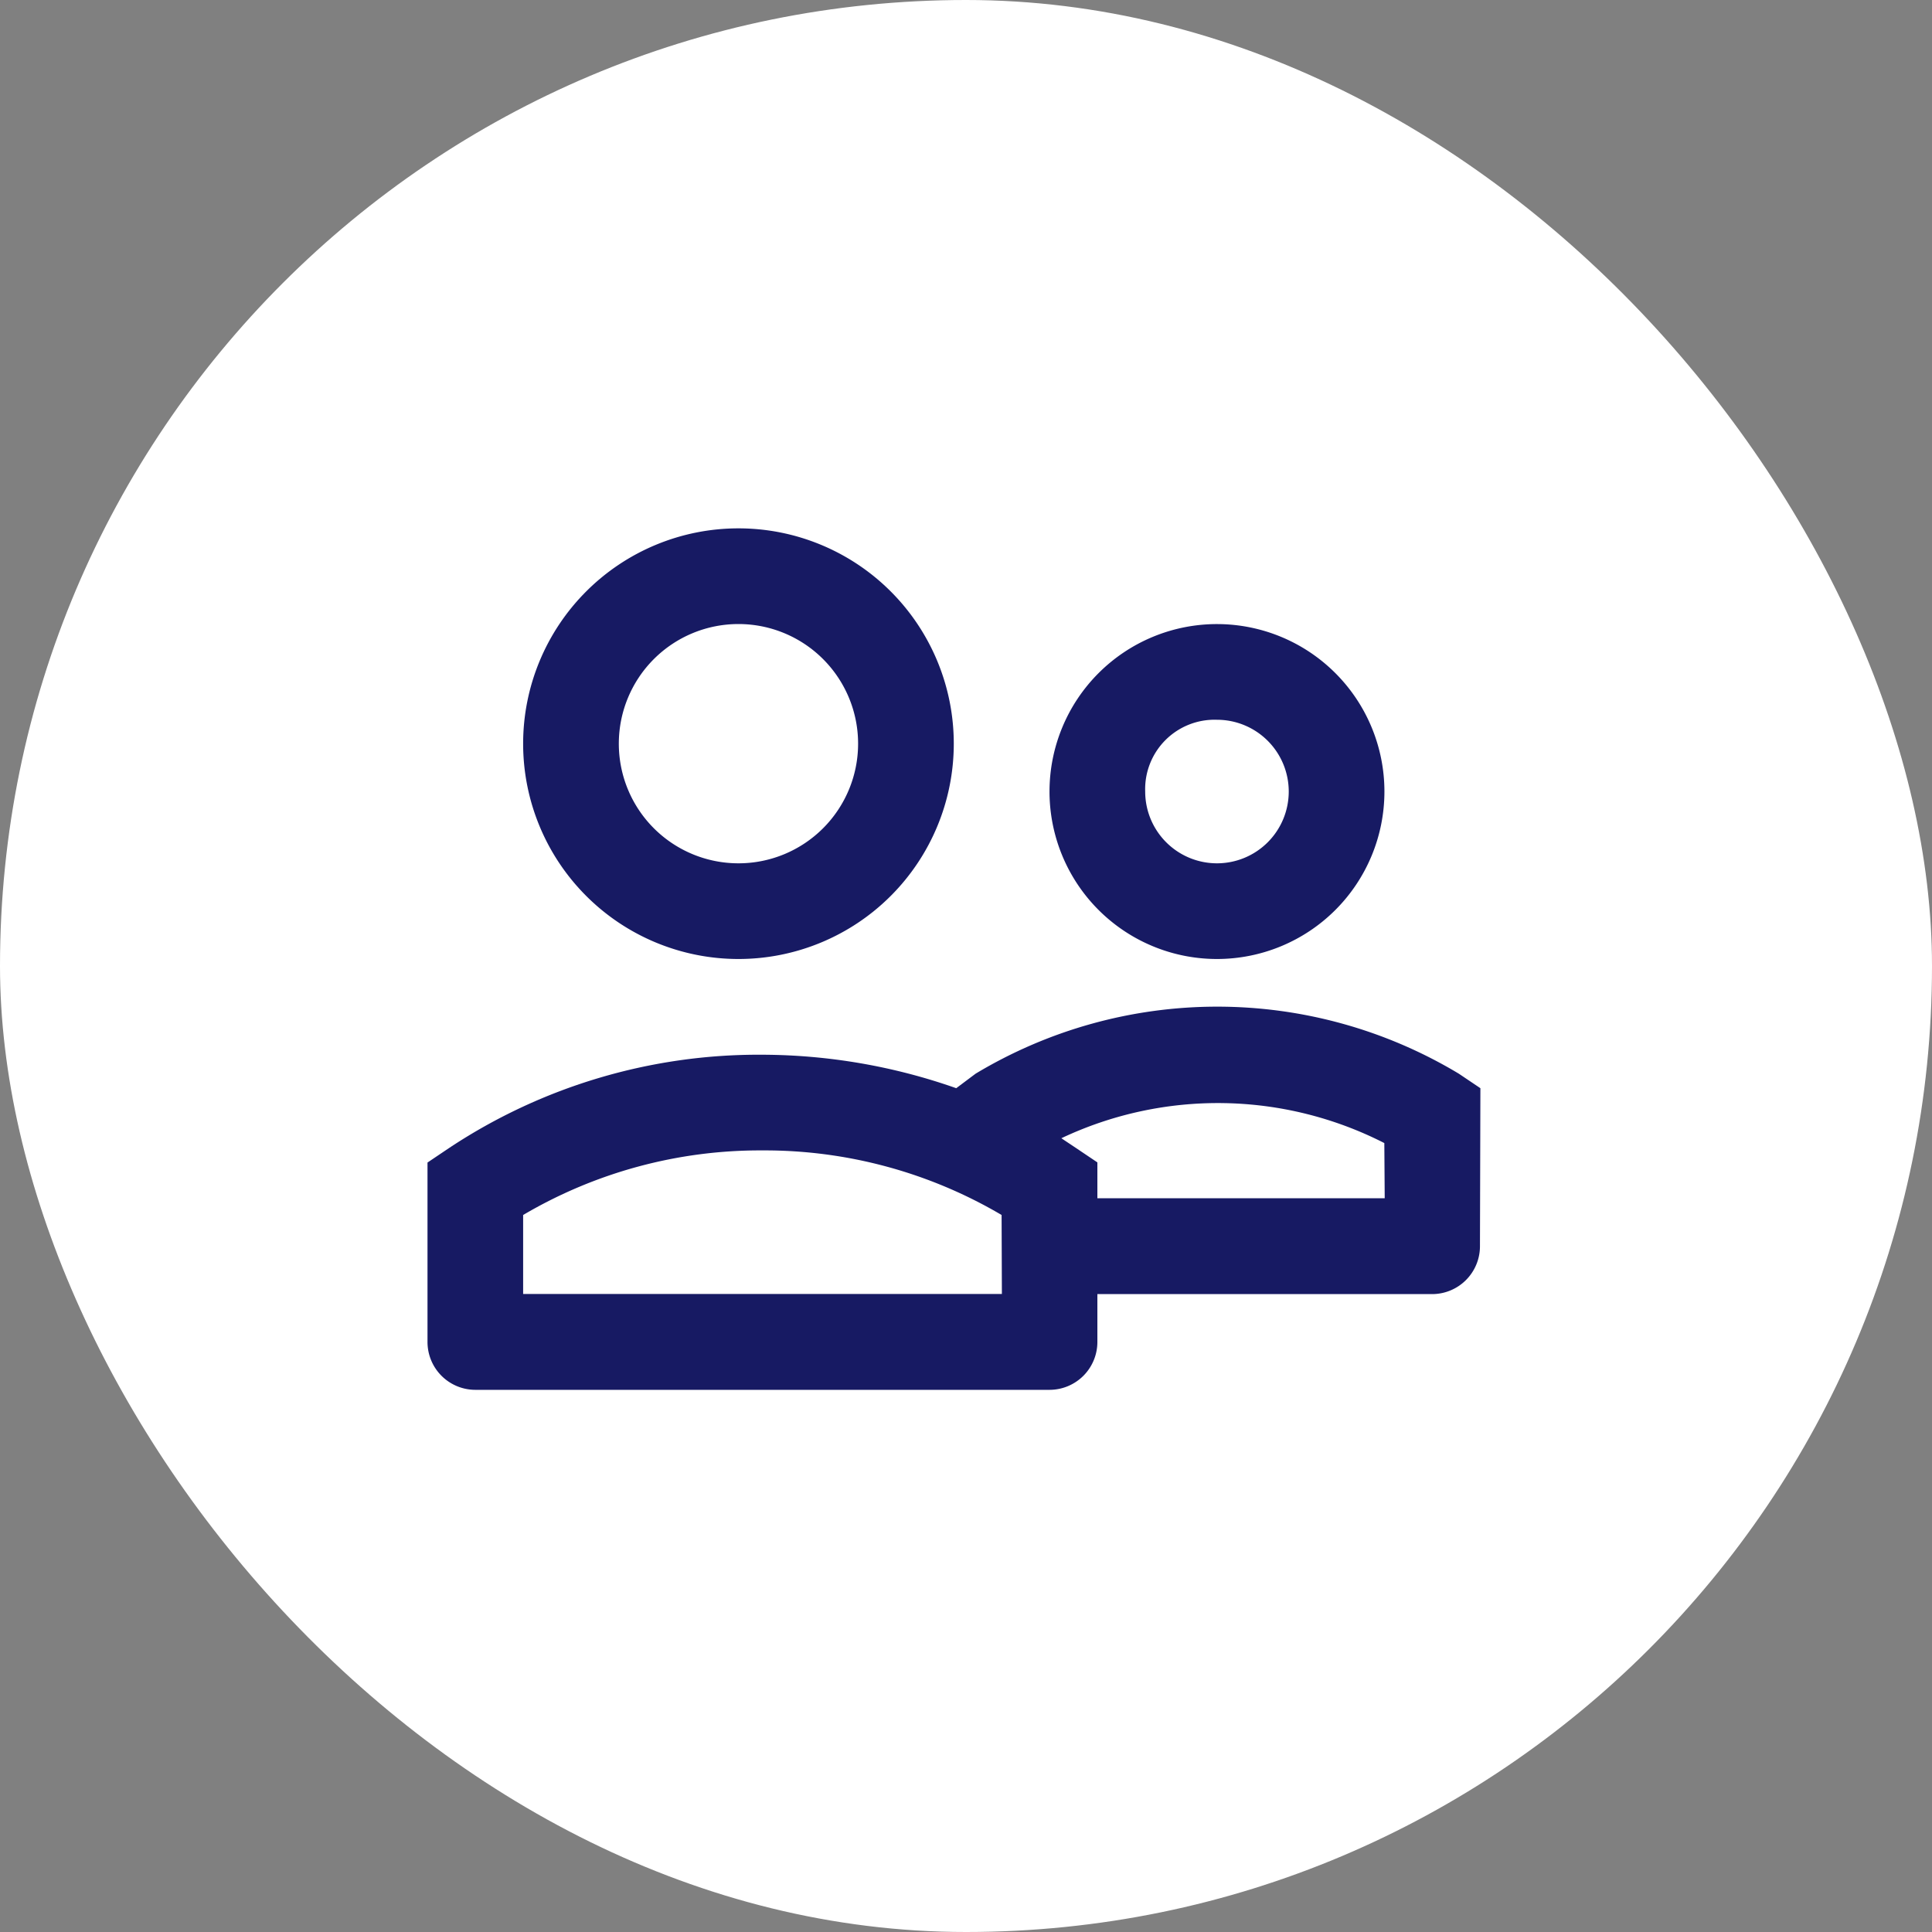 <svg xmlns="http://www.w3.org/2000/svg" width="40" height="40" viewBox="0 0 40 40">
  <rect x="0" y="0" width="40" height="40" fill="#808080" stroke="none"/>
  <g id="Group_8109" data-name="Group 8109" transform="translate(0 0.394)">
    <rect id="Rectangle_3066" data-name="Rectangle 3066" width="40" height="40" rx="20" transform="translate(0 -0.394)" fill="#fff"/>
    <g id="Layer_2" data-name="Layer 2" transform="translate(8 8.409)">
      <g id="invisible_box" data-name="invisible box" transform="translate(0 0)">
        <rect id="Rectangle_2998" data-name="Rectangle 2998" width="24.242" height="23.03" fill="none"/>
      </g>
      <g id="icons_Q2" data-name="icons Q2" transform="translate(0.85 2.136)">
        <path id="Path_9085" data-name="Path 9085" d="M10.458,14.916A4.458,4.458,0,1,0,6,10.458,4.458,4.458,0,0,0,10.458,14.916Zm0-6.935a2.477,2.477,0,1,1-2.477,2.477A2.477,2.477,0,0,1,10.458,7.981Z" transform="translate(-4.019 -6)" fill="#171a63"/>
        <path id="Path_9086" data-name="Path 9086" d="M31.467,16.935A3.467,3.467,0,1,0,28,13.467,3.467,3.467,0,0,0,31.467,16.935Zm0-4.953a1.486,1.486,0,1,1-1.486,1.486,1.437,1.437,0,0,1,1.486-1.486Z" transform="translate(-15.121 -8.019)" fill="#171a63"/>
        <path id="Path_9087" data-name="Path 9087" d="M23.8,27.683l-.446-.3a9.709,9.709,0,0,0-10.006,0l-.4.3a12.186,12.186,0,0,0-4.012-.693,11.591,11.591,0,0,0-6.489,1.932l-.446.3v3.715a.991.991,0,0,0,.991.991H14.879a.991.991,0,0,0,.991-.991v-.991H22.8a.991.991,0,0,0,.991-.991Zm-9.907,4.26H3.981V30.308a9.659,9.659,0,0,1,4.953-1.337,9.659,9.659,0,0,1,4.953,1.337Zm7.926-1.981H15.87v-.743l-.446-.3-.3-.2a7.579,7.579,0,0,1,6.687.1Z" transform="translate(-2 -16.092)" fill="#171a63"/>
      </g>
    </g>
  </g>
</svg>
